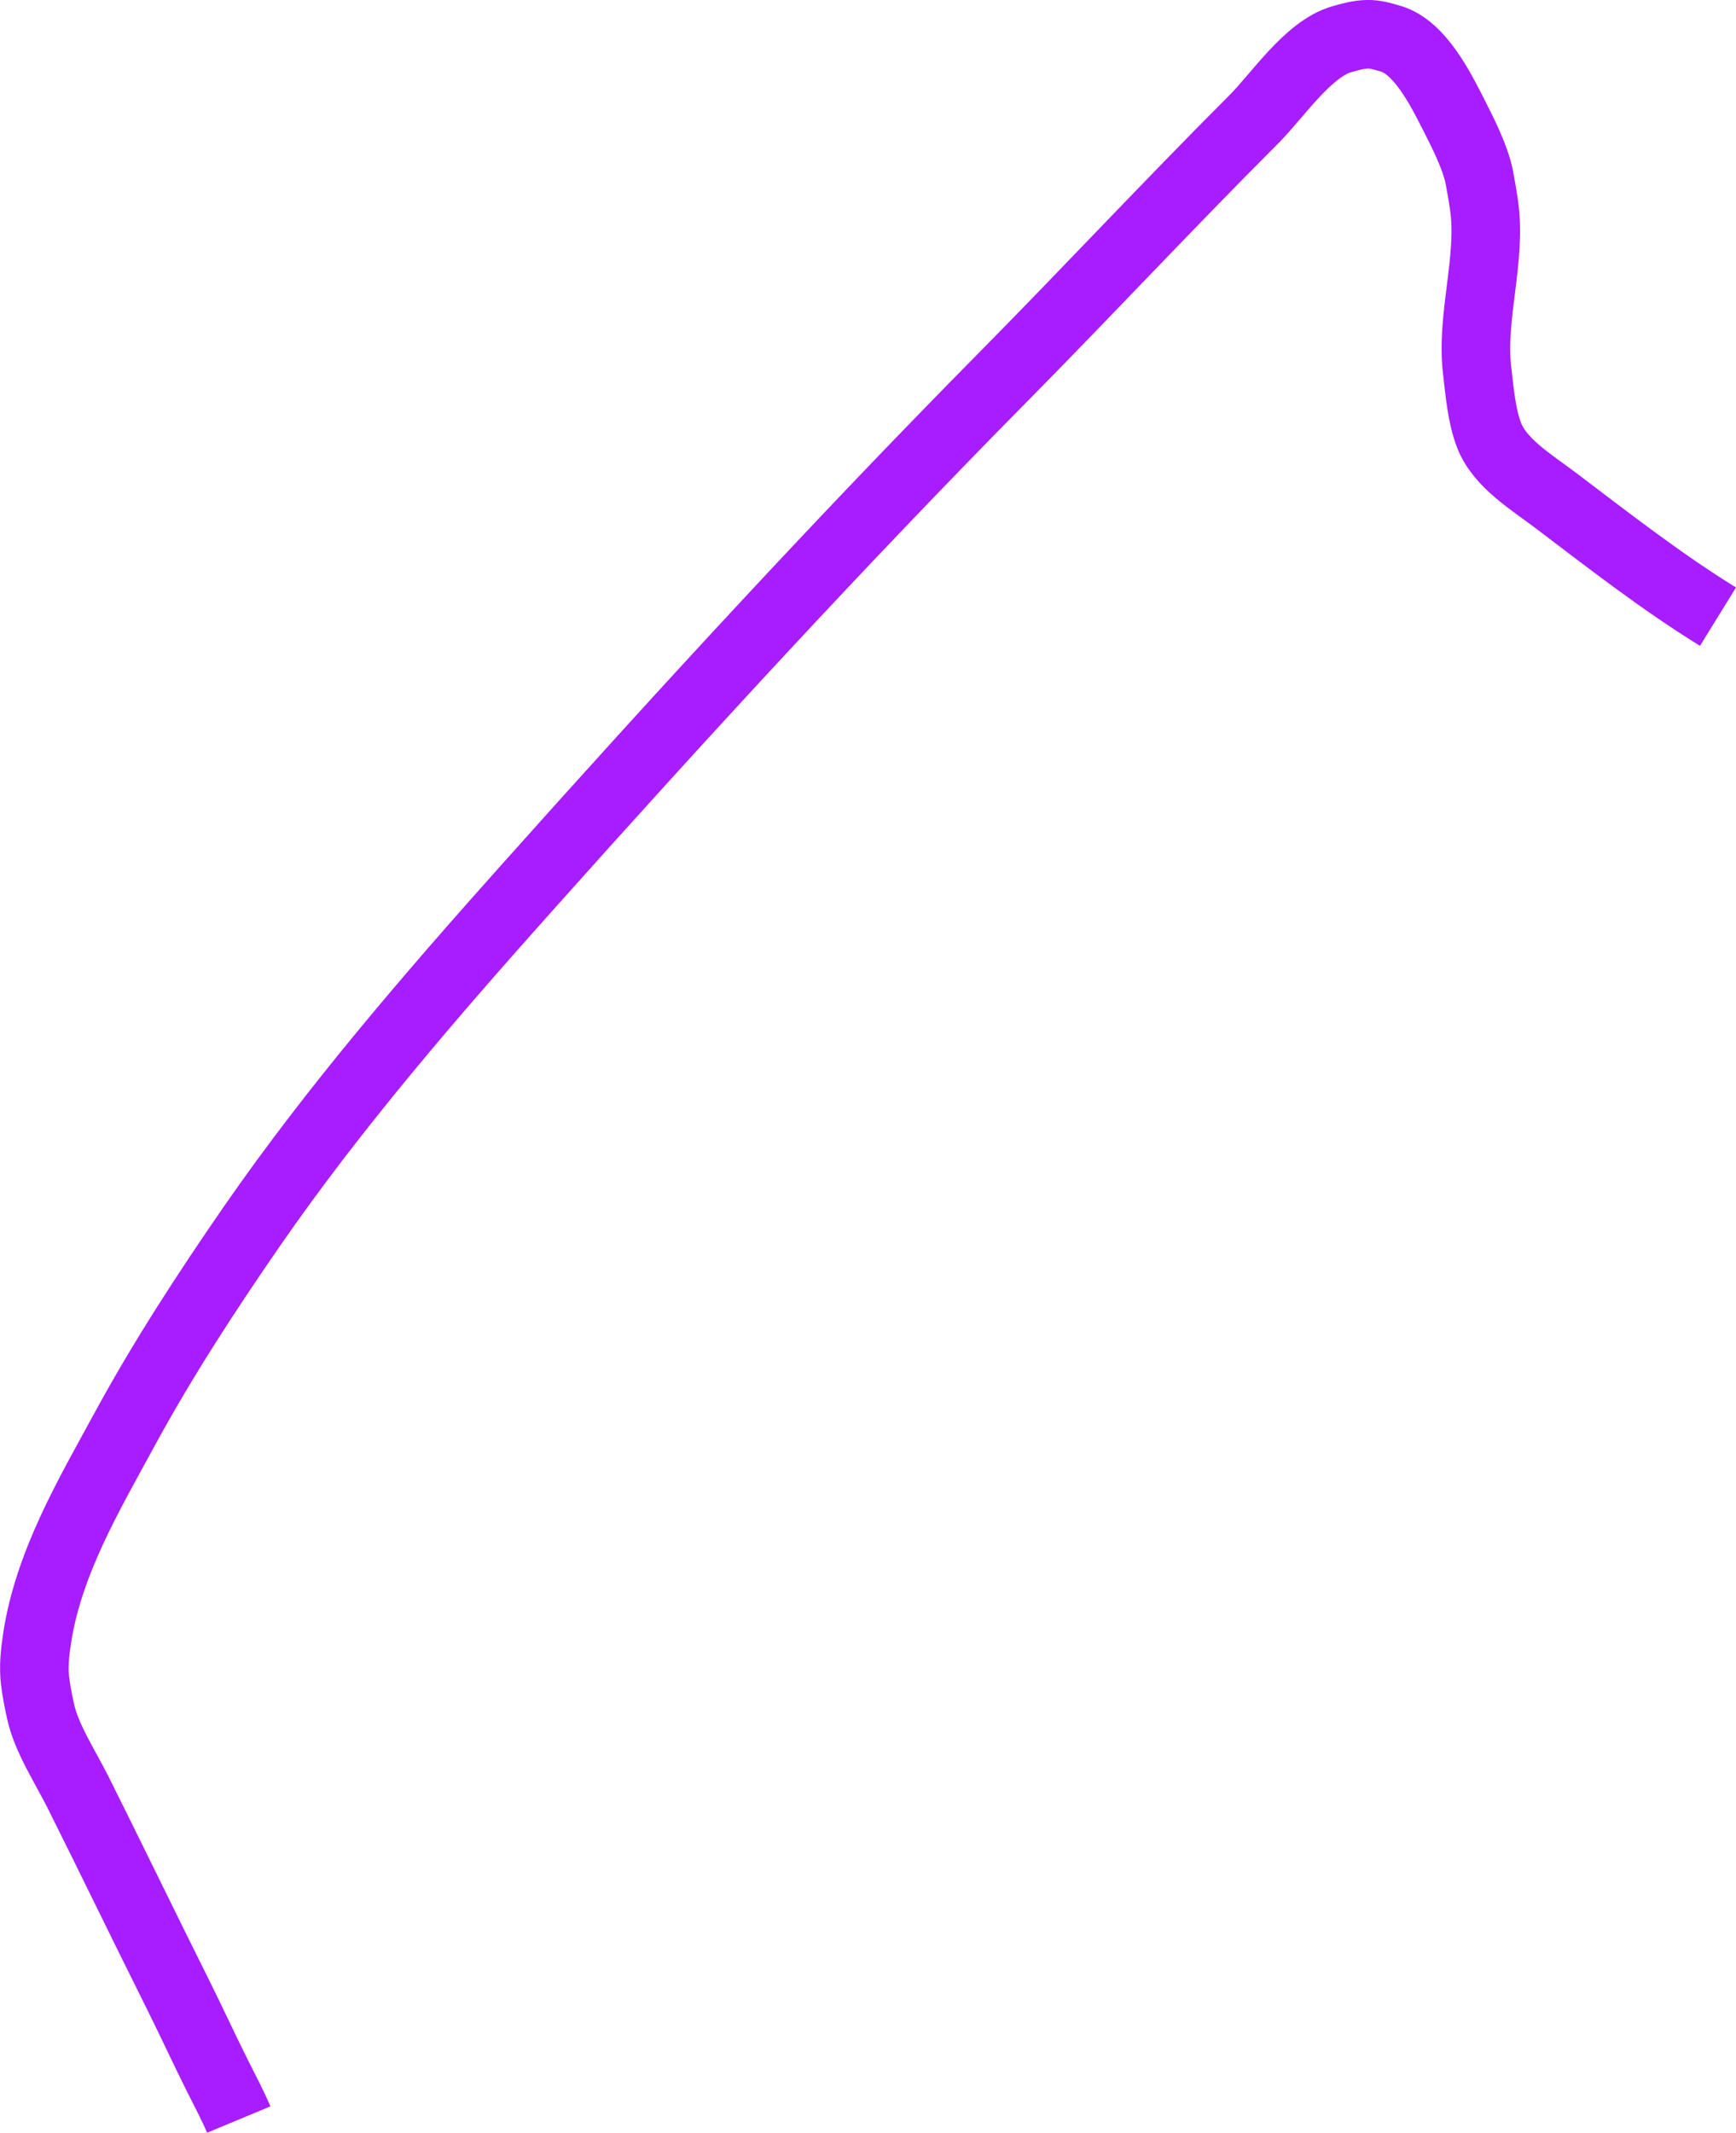 <?xml version="1.0" encoding="UTF-8" standalone="no"?>
<!-- Created with Inkscape (http://www.inkscape.org/) -->

<svg
   width="63.293mm"
   height="77.74mm"
   viewBox="0 0 63.293 77.74"
   version="1.1"
   id="svg1"
   xml:space="preserve"
   xmlns="http://www.w3.org/2000/svg"
   xmlns:svg="http://www.w3.org/2000/svg"><defs
     id="defs1" /><path
     style="fill:none;fill-opacity:1;stroke:#a71dff;stroke-width:2.5;stroke-dasharray:none;stroke-opacity:1"
     d="m 8.704,77.259 c -0.209,-0.502 -0.523,-1.089 -0.783,-1.609 -0.491,-0.983 -0.949,-1.981 -1.439,-2.963 -1.224,-2.45 -2.416,-4.917 -3.641,-7.366 -0.458,-0.915 -1.155,-1.967 -1.367,-2.963 -0.085,-0.398 -0.147,-0.698 -0.196,-1.101 -0.061,-0.493 -0.004,-1.022 0.072,-1.524 0.415,-2.749 1.879,-5.216 3.186,-7.62 1.399,-2.573 3.01,-5.047 4.674,-7.451 2.98,-4.303 6.49,-8.37 9.979,-12.277 5.654,-6.332 11.404,-12.588 17.37,-18.627 3.071,-3.108 6.053,-6.307 9.144,-9.398 0.888,-0.888 1.988,-2.577 3.217,-2.93 0.314,-0.09 0.603,-0.172 0.931,-0.181 0.295,-0.008 0.564,0.079 0.847,0.16 1.065,0.306 1.823,1.83 2.307,2.781 0.328,0.645 0.797,1.569 0.932,2.286 0.064,0.343 0.121,0.662 0.171,1.016 0.278,1.955 -0.485,4.047 -0.253,6.011 0.091,0.774 0.161,1.657 0.439,2.371 0.395,1.014 1.557,1.709 2.416,2.36 1.933,1.464 3.867,2.973 5.927,4.244"
     id="S1_Hackenheim" /></svg>
